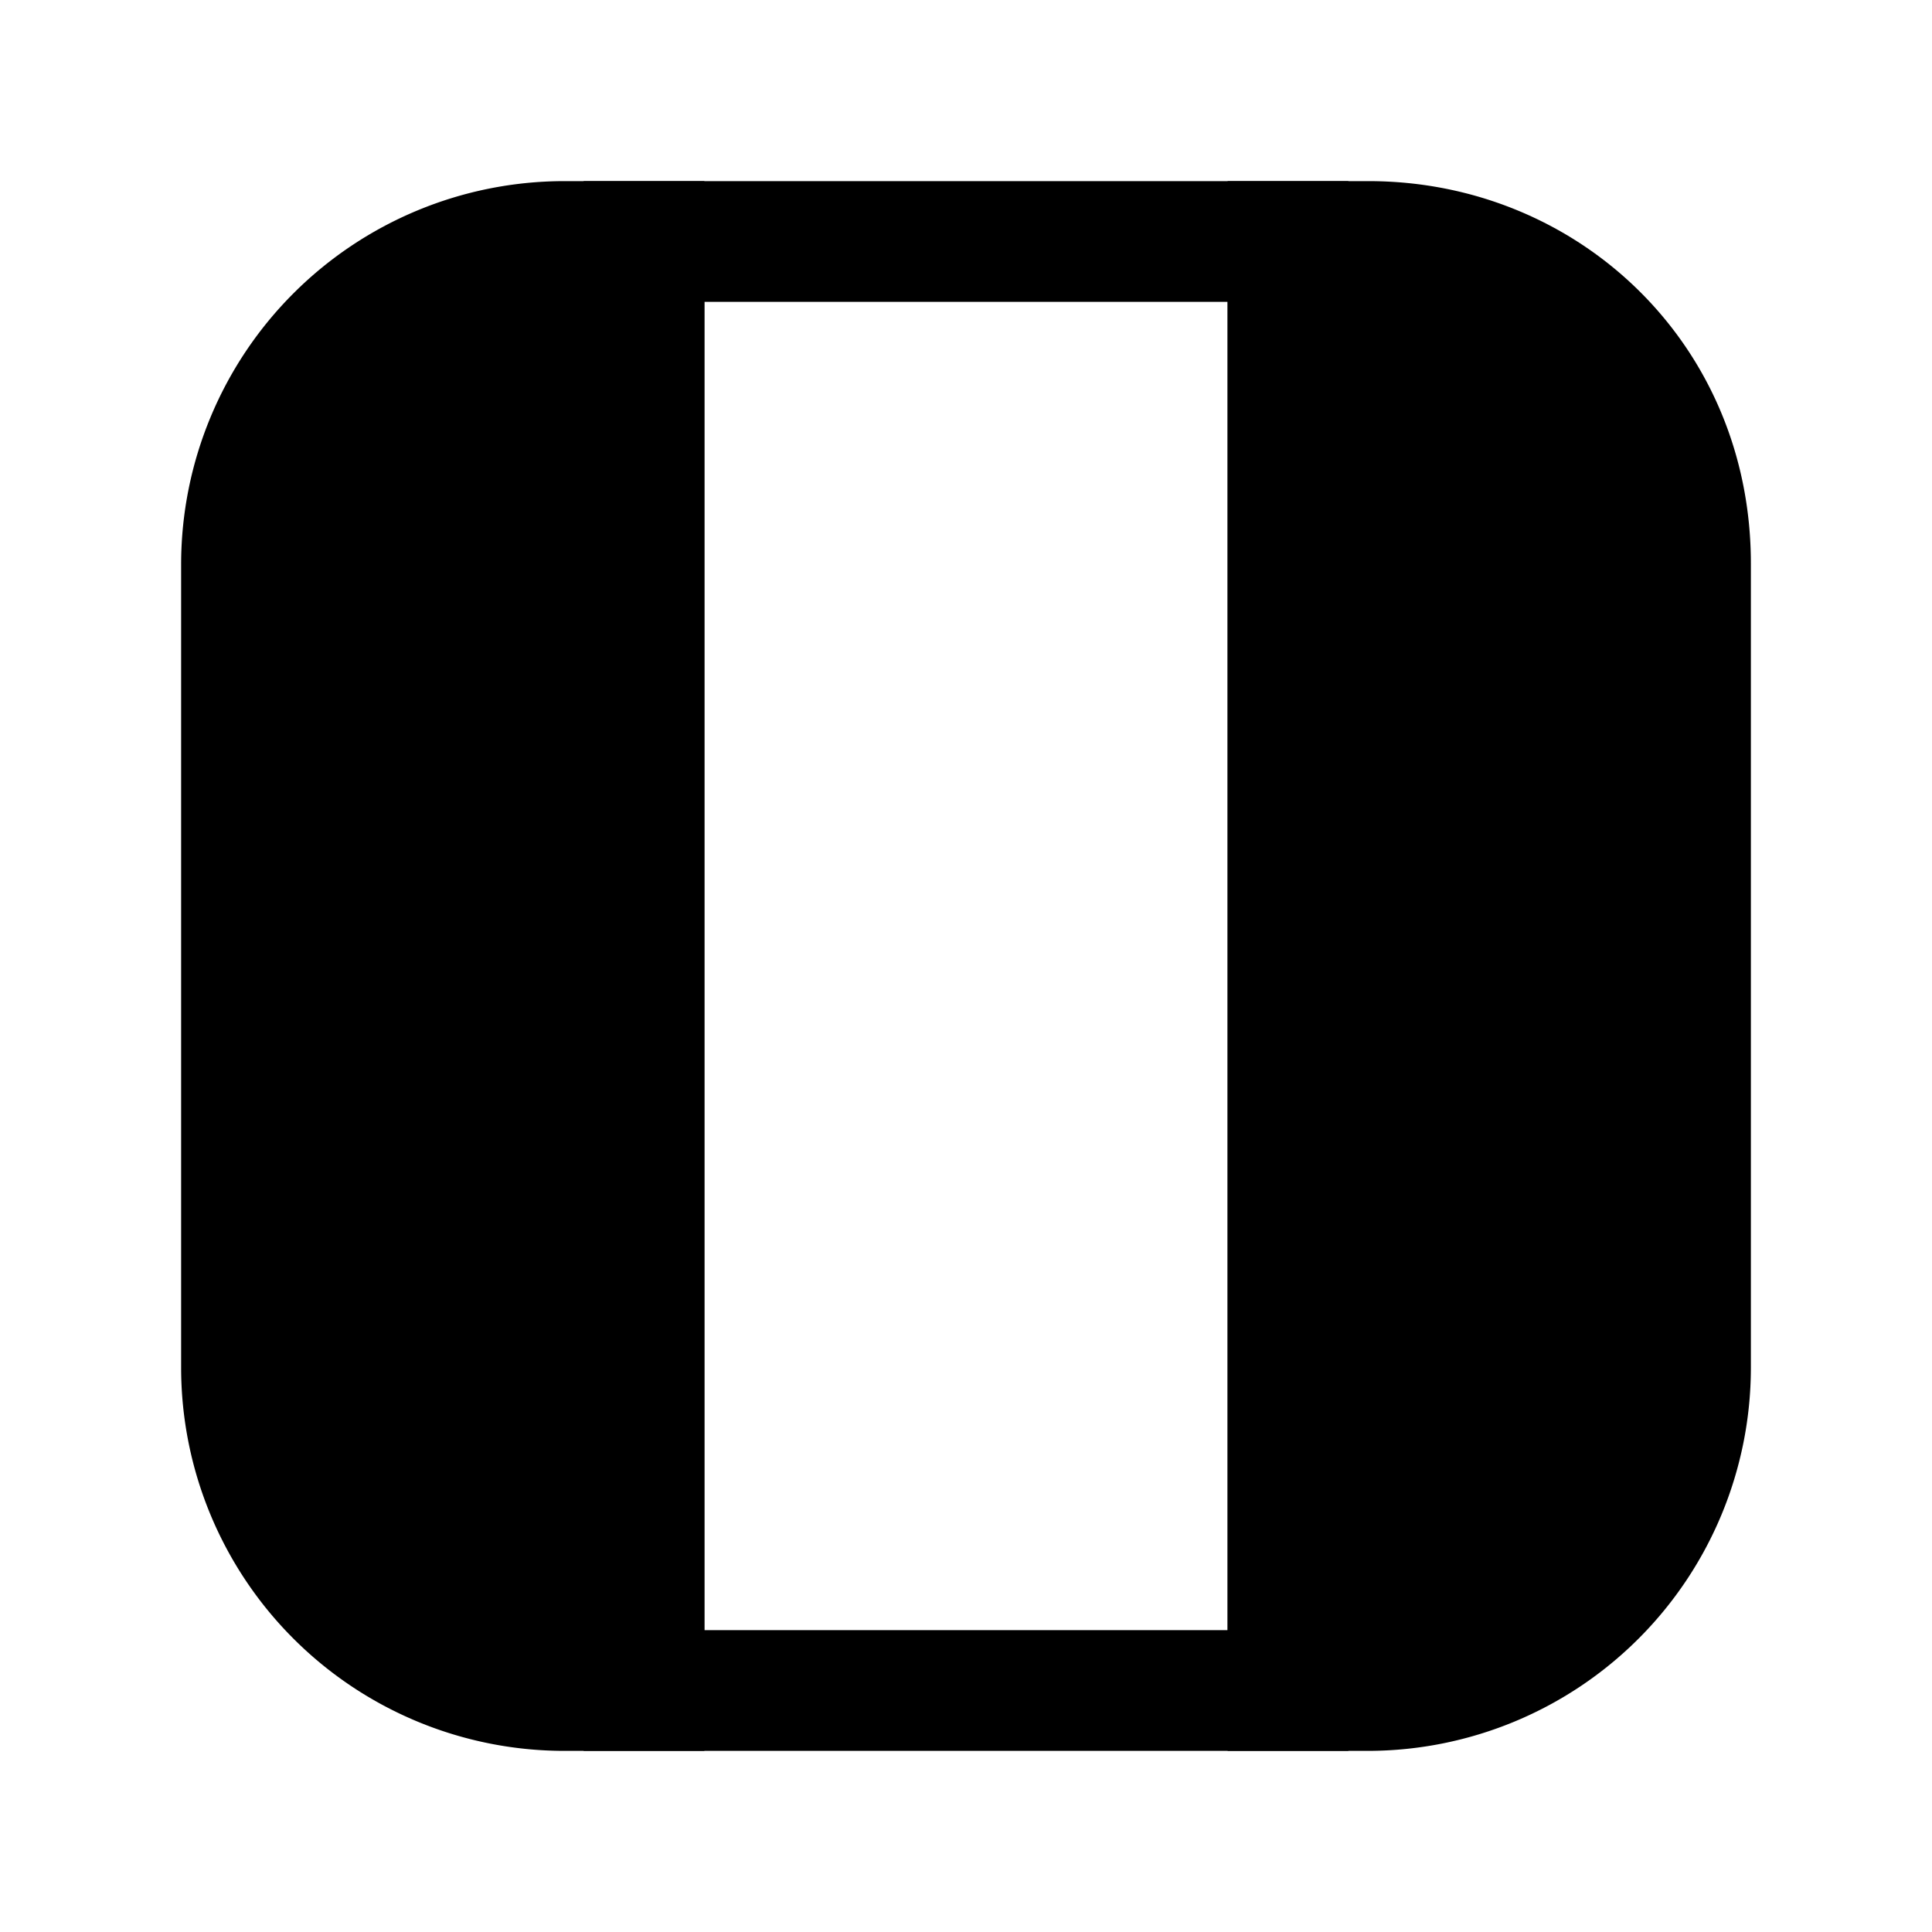 <svg xmlns="http://www.w3.org/2000/svg" fill="none" viewBox="0 0 24 24">
  <path fill="#000" d="M21 7v10c0 2.2-1.8 4-4 4h-1V3h1c2.2 0 4 1.7 4 4Z"/>
  <path fill="#000" fill-rule="evenodd" d="M15.25 2.25H17c2.602 0 4.75 2.024 4.75 4.75v10A4.762 4.762 0 0 1 17 21.75h-1.75V2.25Zm1.5 1.5v16.5H17A3.262 3.262 0 0 0 20.25 17V7c0-1.874-1.452-3.25-3.25-3.25h-.25Z" clip-rule="evenodd"/>
  <path fill="#000" fill-rule="evenodd" d="M7.25 2.25h9.5v19.5h-9.5V2.25Zm1.5 1.5v16.5h6.5V3.75h-6.5Z" clip-rule="evenodd"/>
  <path fill="#000" d="M8 3v18H7c-2.2 0-4-1.8-4-4V7c0-2.2 1.8-4 4-4h1Z"/>
  <path fill="#000" fill-rule="evenodd" d="M7 3.75A3.262 3.262 0 0 0 3.75 7v10A3.262 3.262 0 0 0 7 20.25h.25V3.75H7ZM2.25 7A4.762 4.762 0 0 1 7 2.25h1.75v19.5H7A4.762 4.762 0 0 1 2.25 17V7Z" clip-rule="evenodd"/>
</svg>
